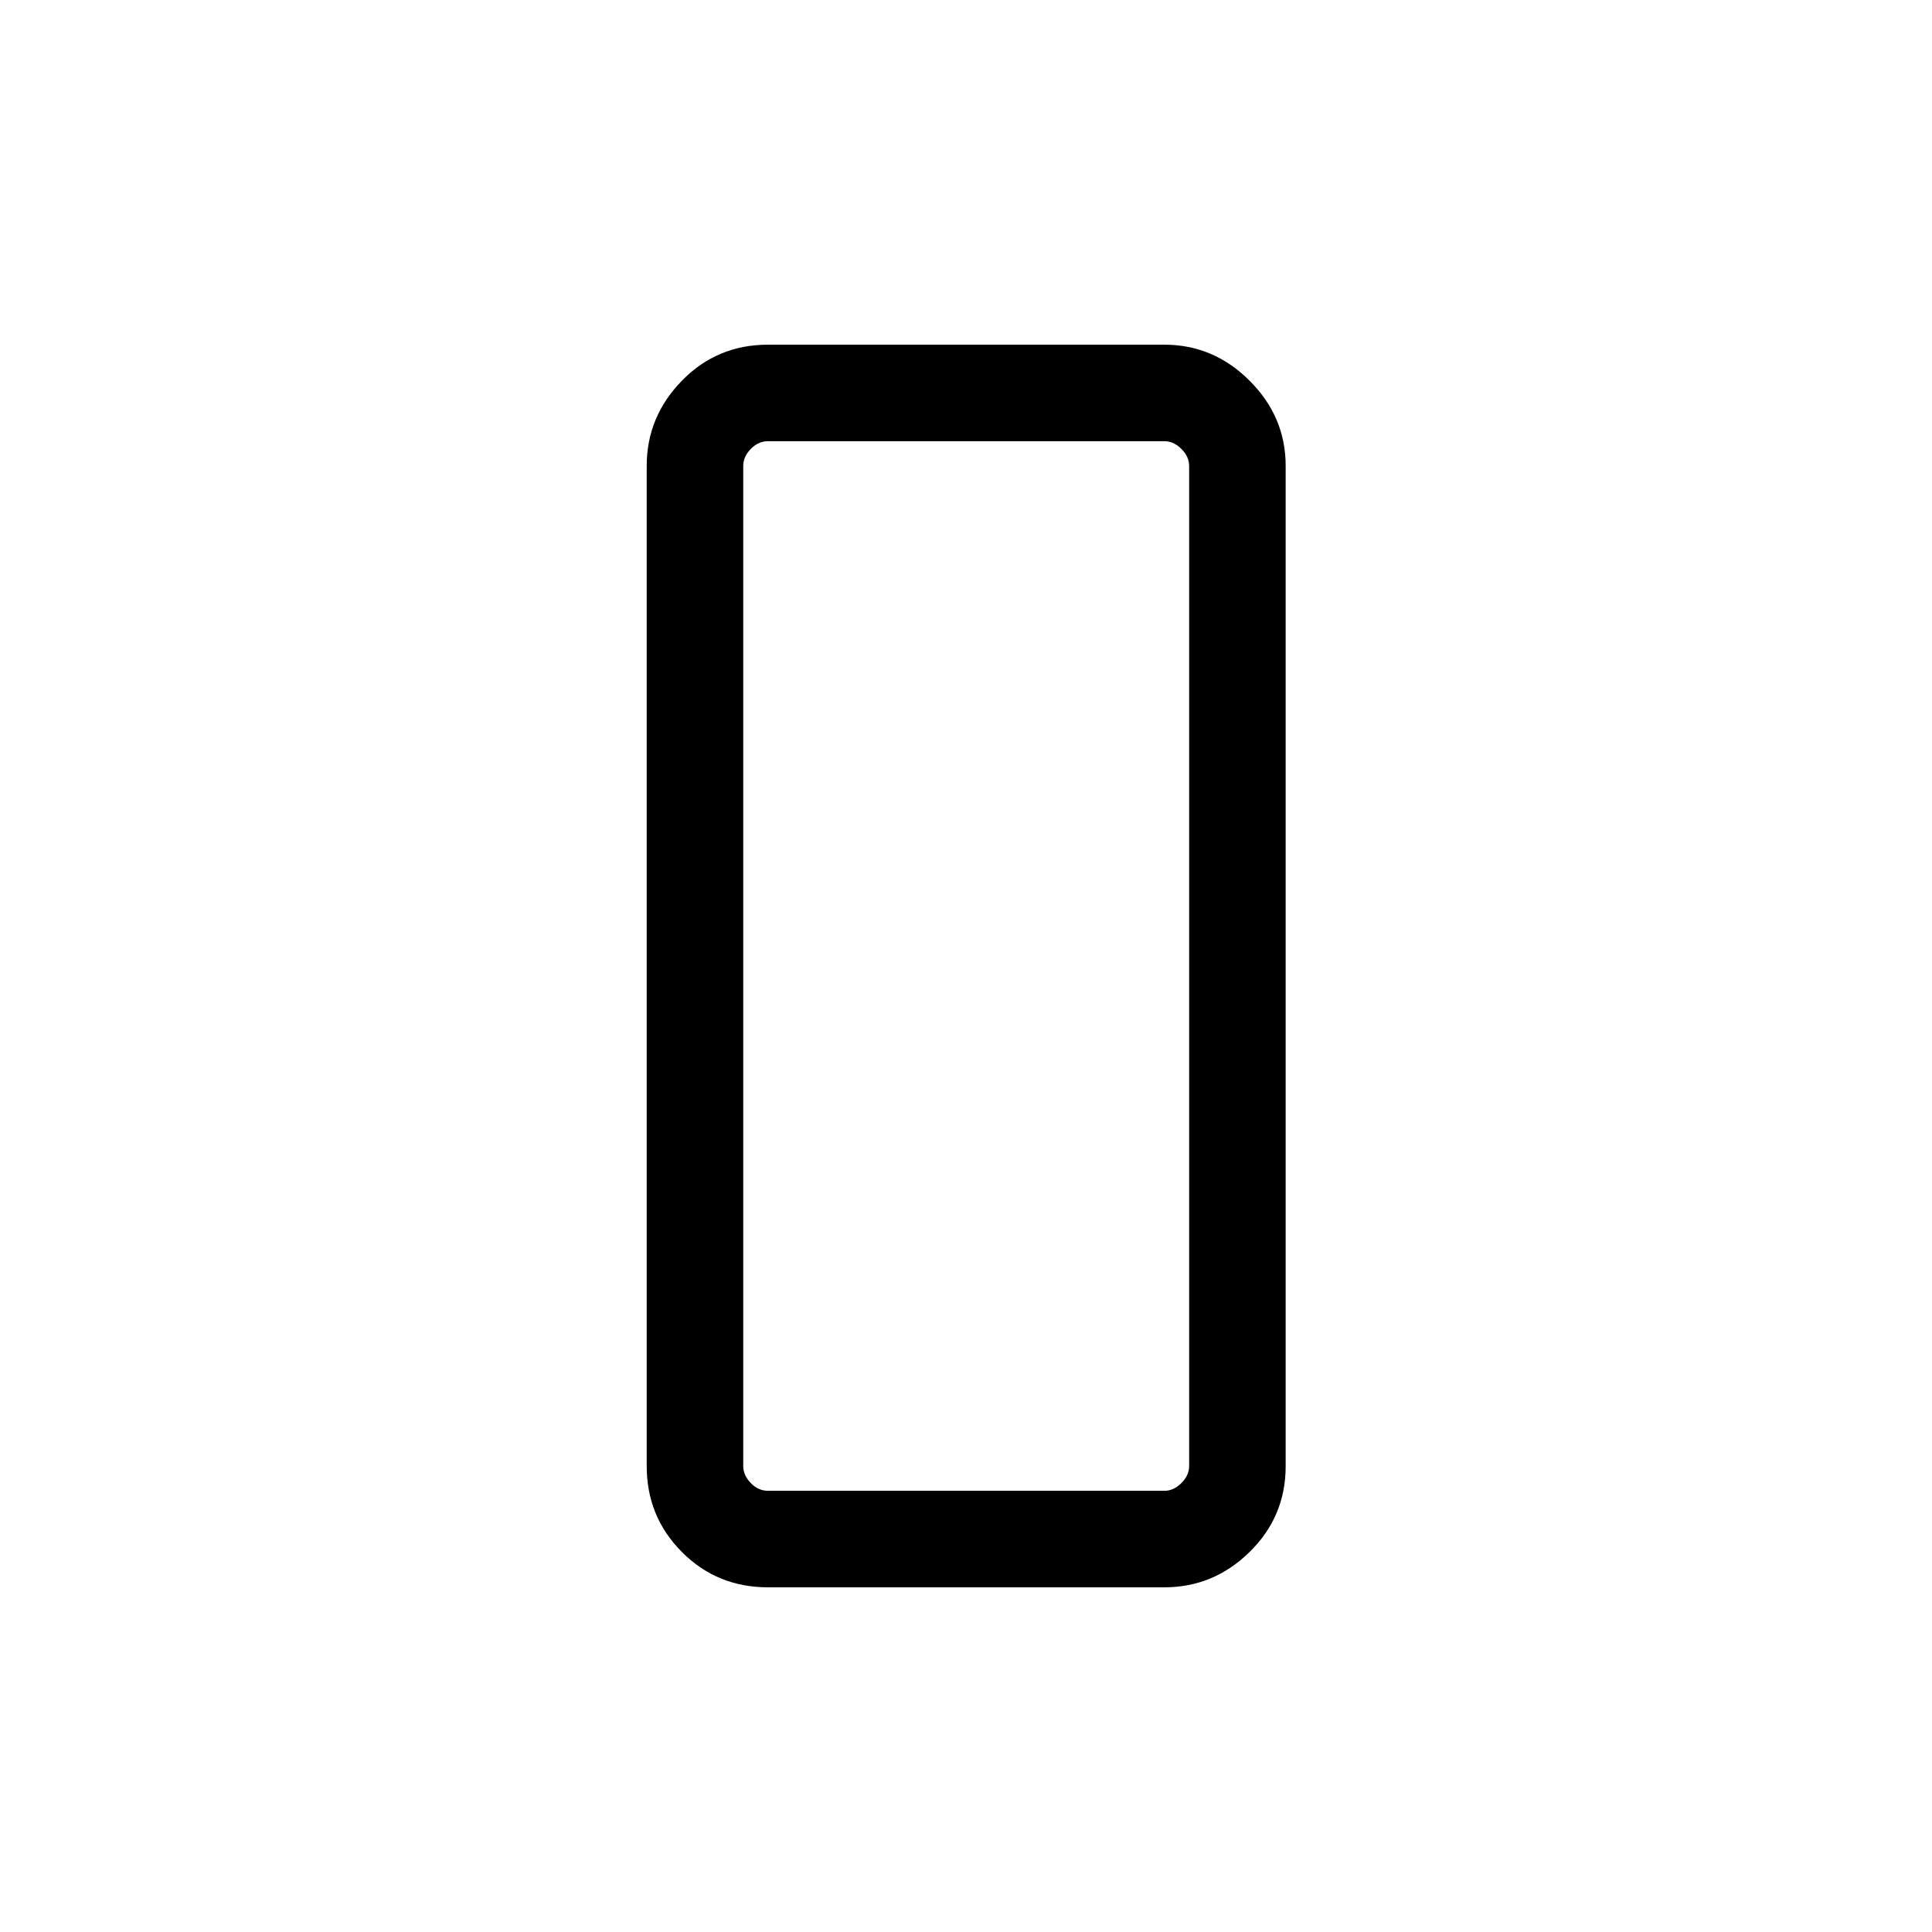 <svg xmlns="http://www.w3.org/2000/svg" height="20" viewBox="0 -960 960 960" width="20"><path d="M381.62-171.27q-25.35 0-42.81-17.57-17.46-17.56-17.46-42.61v-497.1q0-24.35 17.46-42.26 17.46-17.92 42.81-17.92h196.96q24.43 0 42.35 17.92 17.91 17.91 17.91 42.26v497.1q0 25.05-17.91 42.61-17.92 17.57-42.35 17.57H381.62Zm-12.31-557.19v496.92q0 4.62 3.75 8.46 3.75 3.85 8.56 3.85h196.96q4.61 0 8.46-3.85 3.84-3.84 3.84-8.46v-496.92q0-4.62-3.84-8.46-3.85-3.85-8.46-3.85H381.62q-4.81 0-8.56 3.85-3.75 3.84-3.75 8.46Zm0 0v-12.31V-219.23v-509.23Z"/></svg>